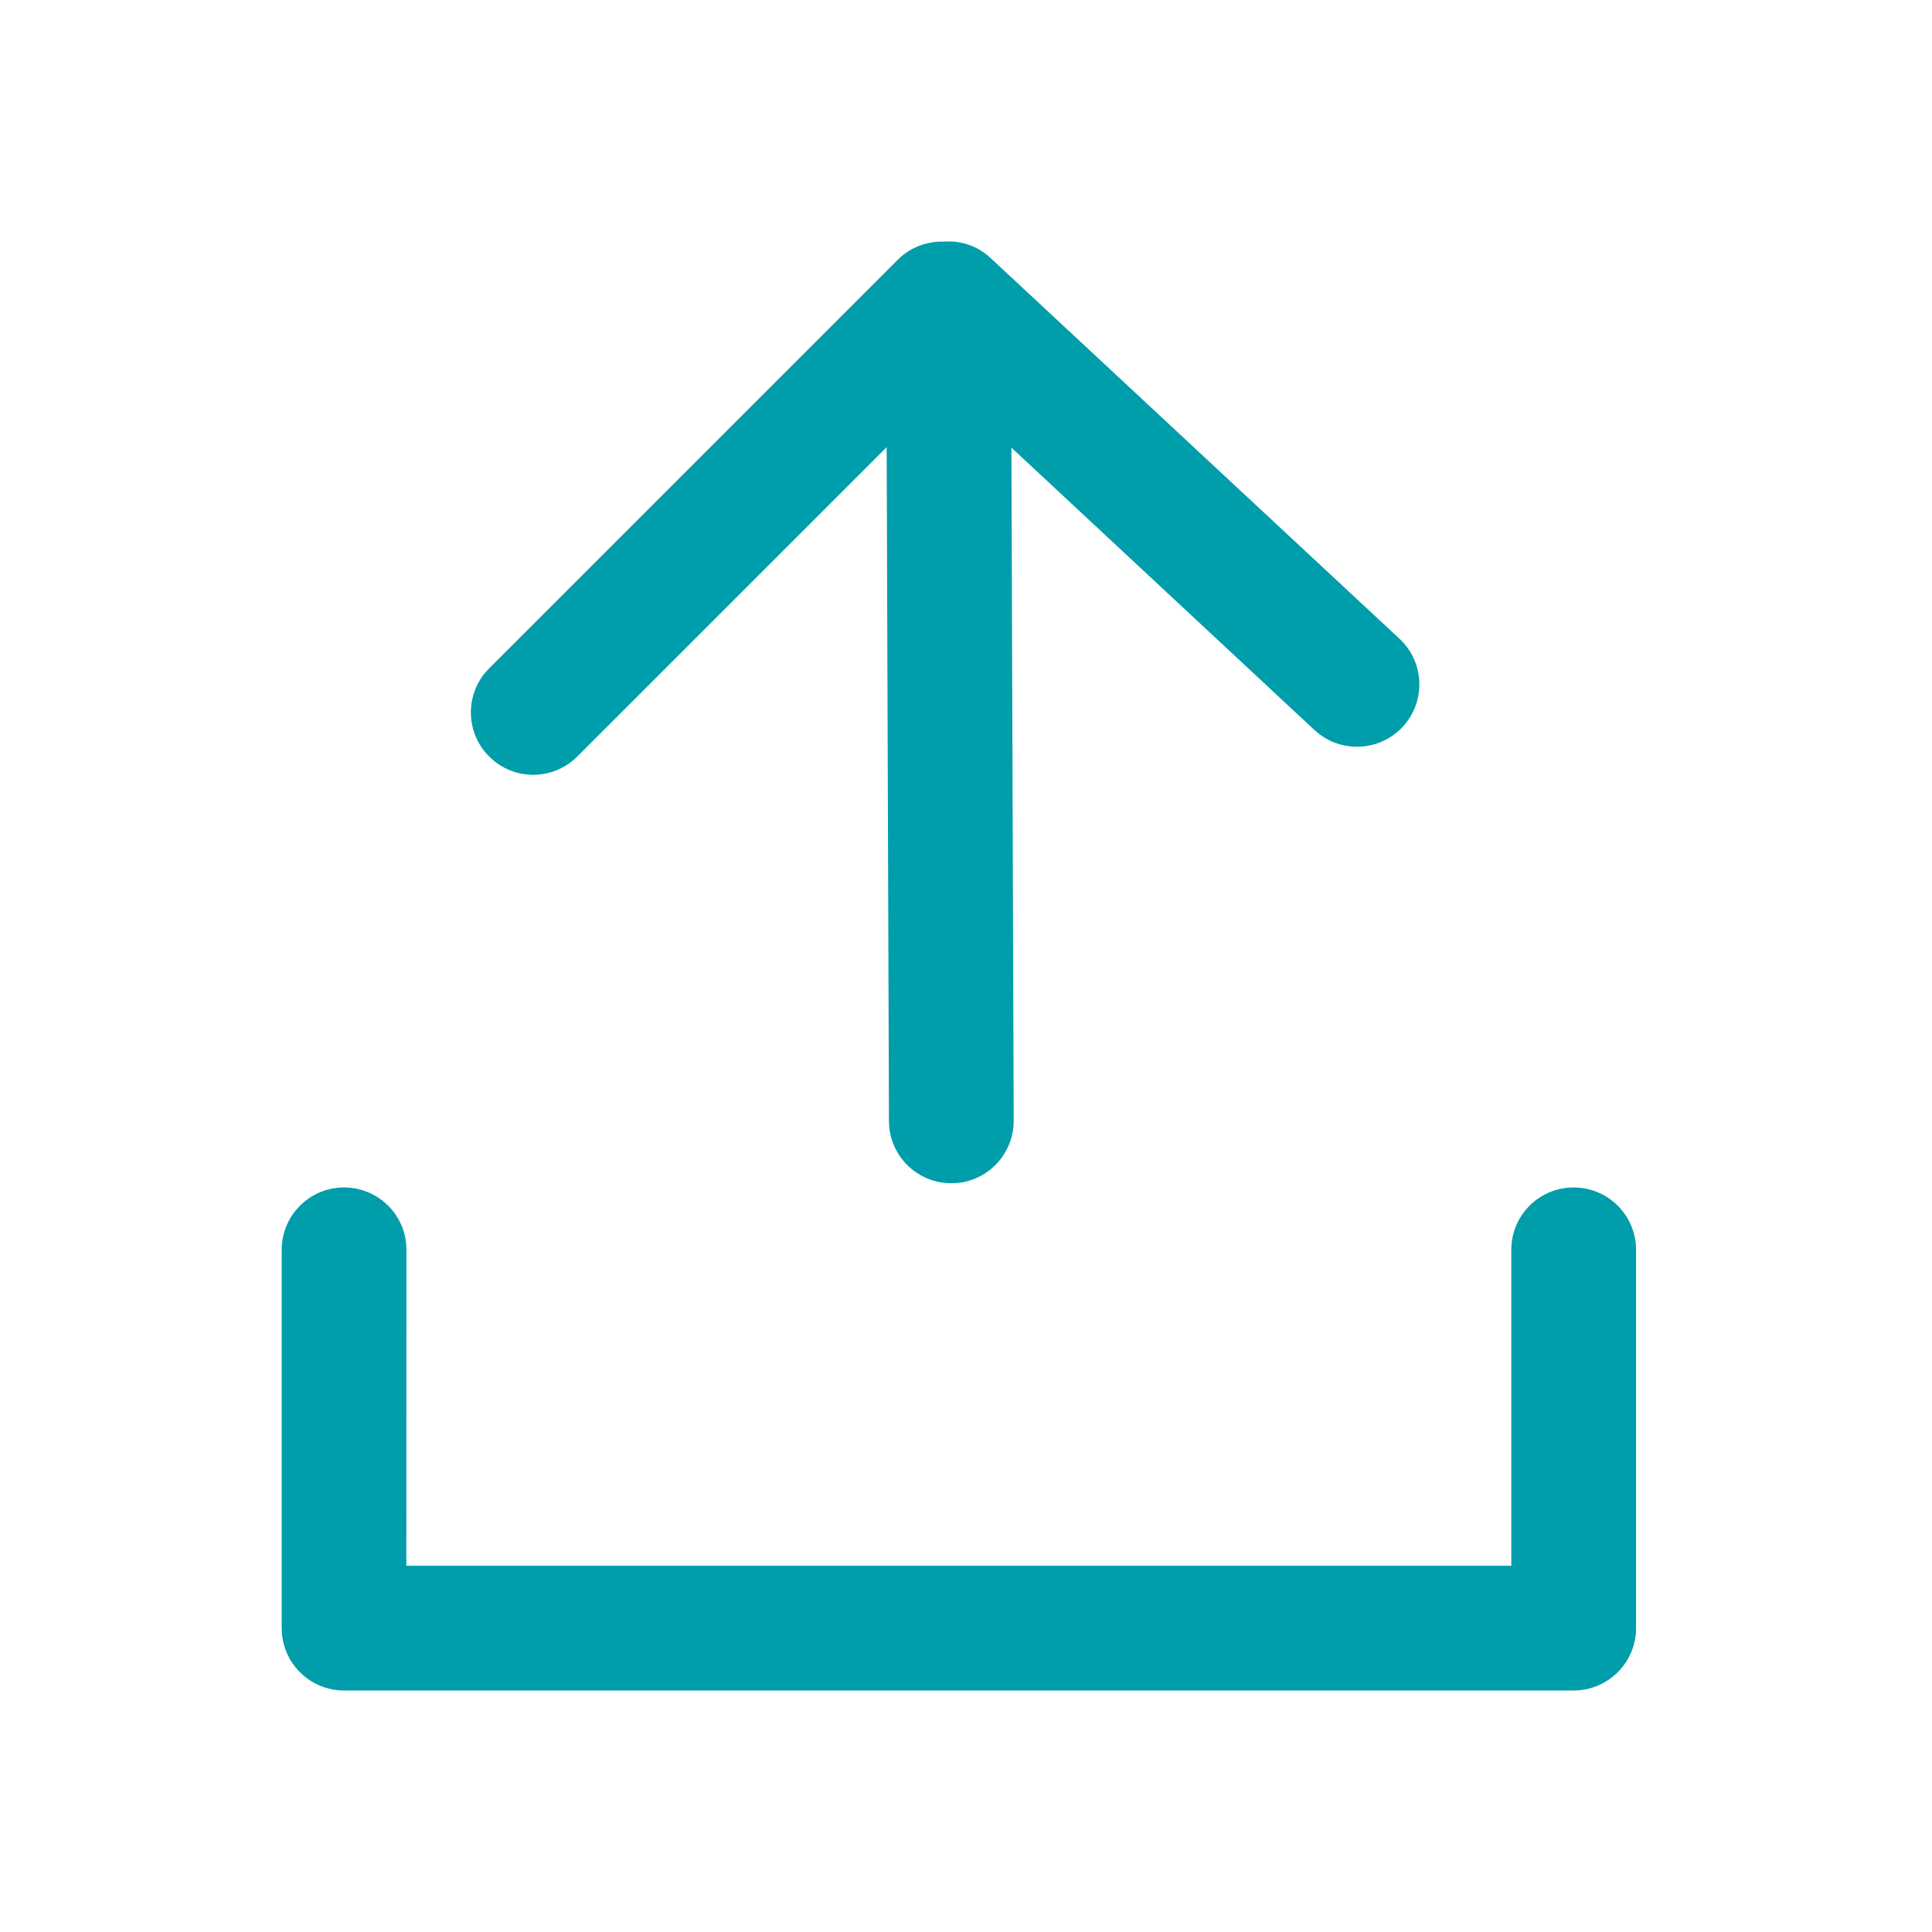 <svg width="16" height="16" viewBox="0 0 16 16" fill="none" xmlns="http://www.w3.org/2000/svg">
<path d="M7.82 2.001C7.94 1.992 8.066 2.025 8.174 2.111L8.207 2.14L11.59 5.29C11.799 5.484 11.81 5.811 11.616 6.02C11.433 6.216 11.133 6.238 10.924 6.078L10.886 6.046L8.376 3.707L8.395 9.281C8.395 9.551 8.19 9.773 7.927 9.797L7.88 9.799C7.611 9.8 7.389 9.595 7.364 9.332L7.362 9.285L7.343 3.703L4.781 6.265C4.579 6.467 4.252 6.467 4.051 6.265C3.861 6.076 3.85 5.775 4.017 5.572L4.051 5.535L7.434 2.152C7.54 2.046 7.681 1.996 7.82 2.001Z" fill="#009DAB"/>
<path d="M13.032 9.834C13.302 9.834 13.523 10.04 13.547 10.303L13.549 10.35V13.484C13.549 13.753 13.342 13.974 13.079 13.998L13.032 14H2.849C2.58 14 2.359 13.794 2.335 13.531L2.333 13.484V10.35C2.333 10.065 2.564 9.834 2.849 9.834C3.119 9.834 3.34 10.04 3.364 10.303L3.366 10.35L3.365 12.967H12.516L12.516 10.35C12.516 10.081 12.722 9.86 12.985 9.836L13.032 9.834Z" fill="#009DAB"/>
</svg>
